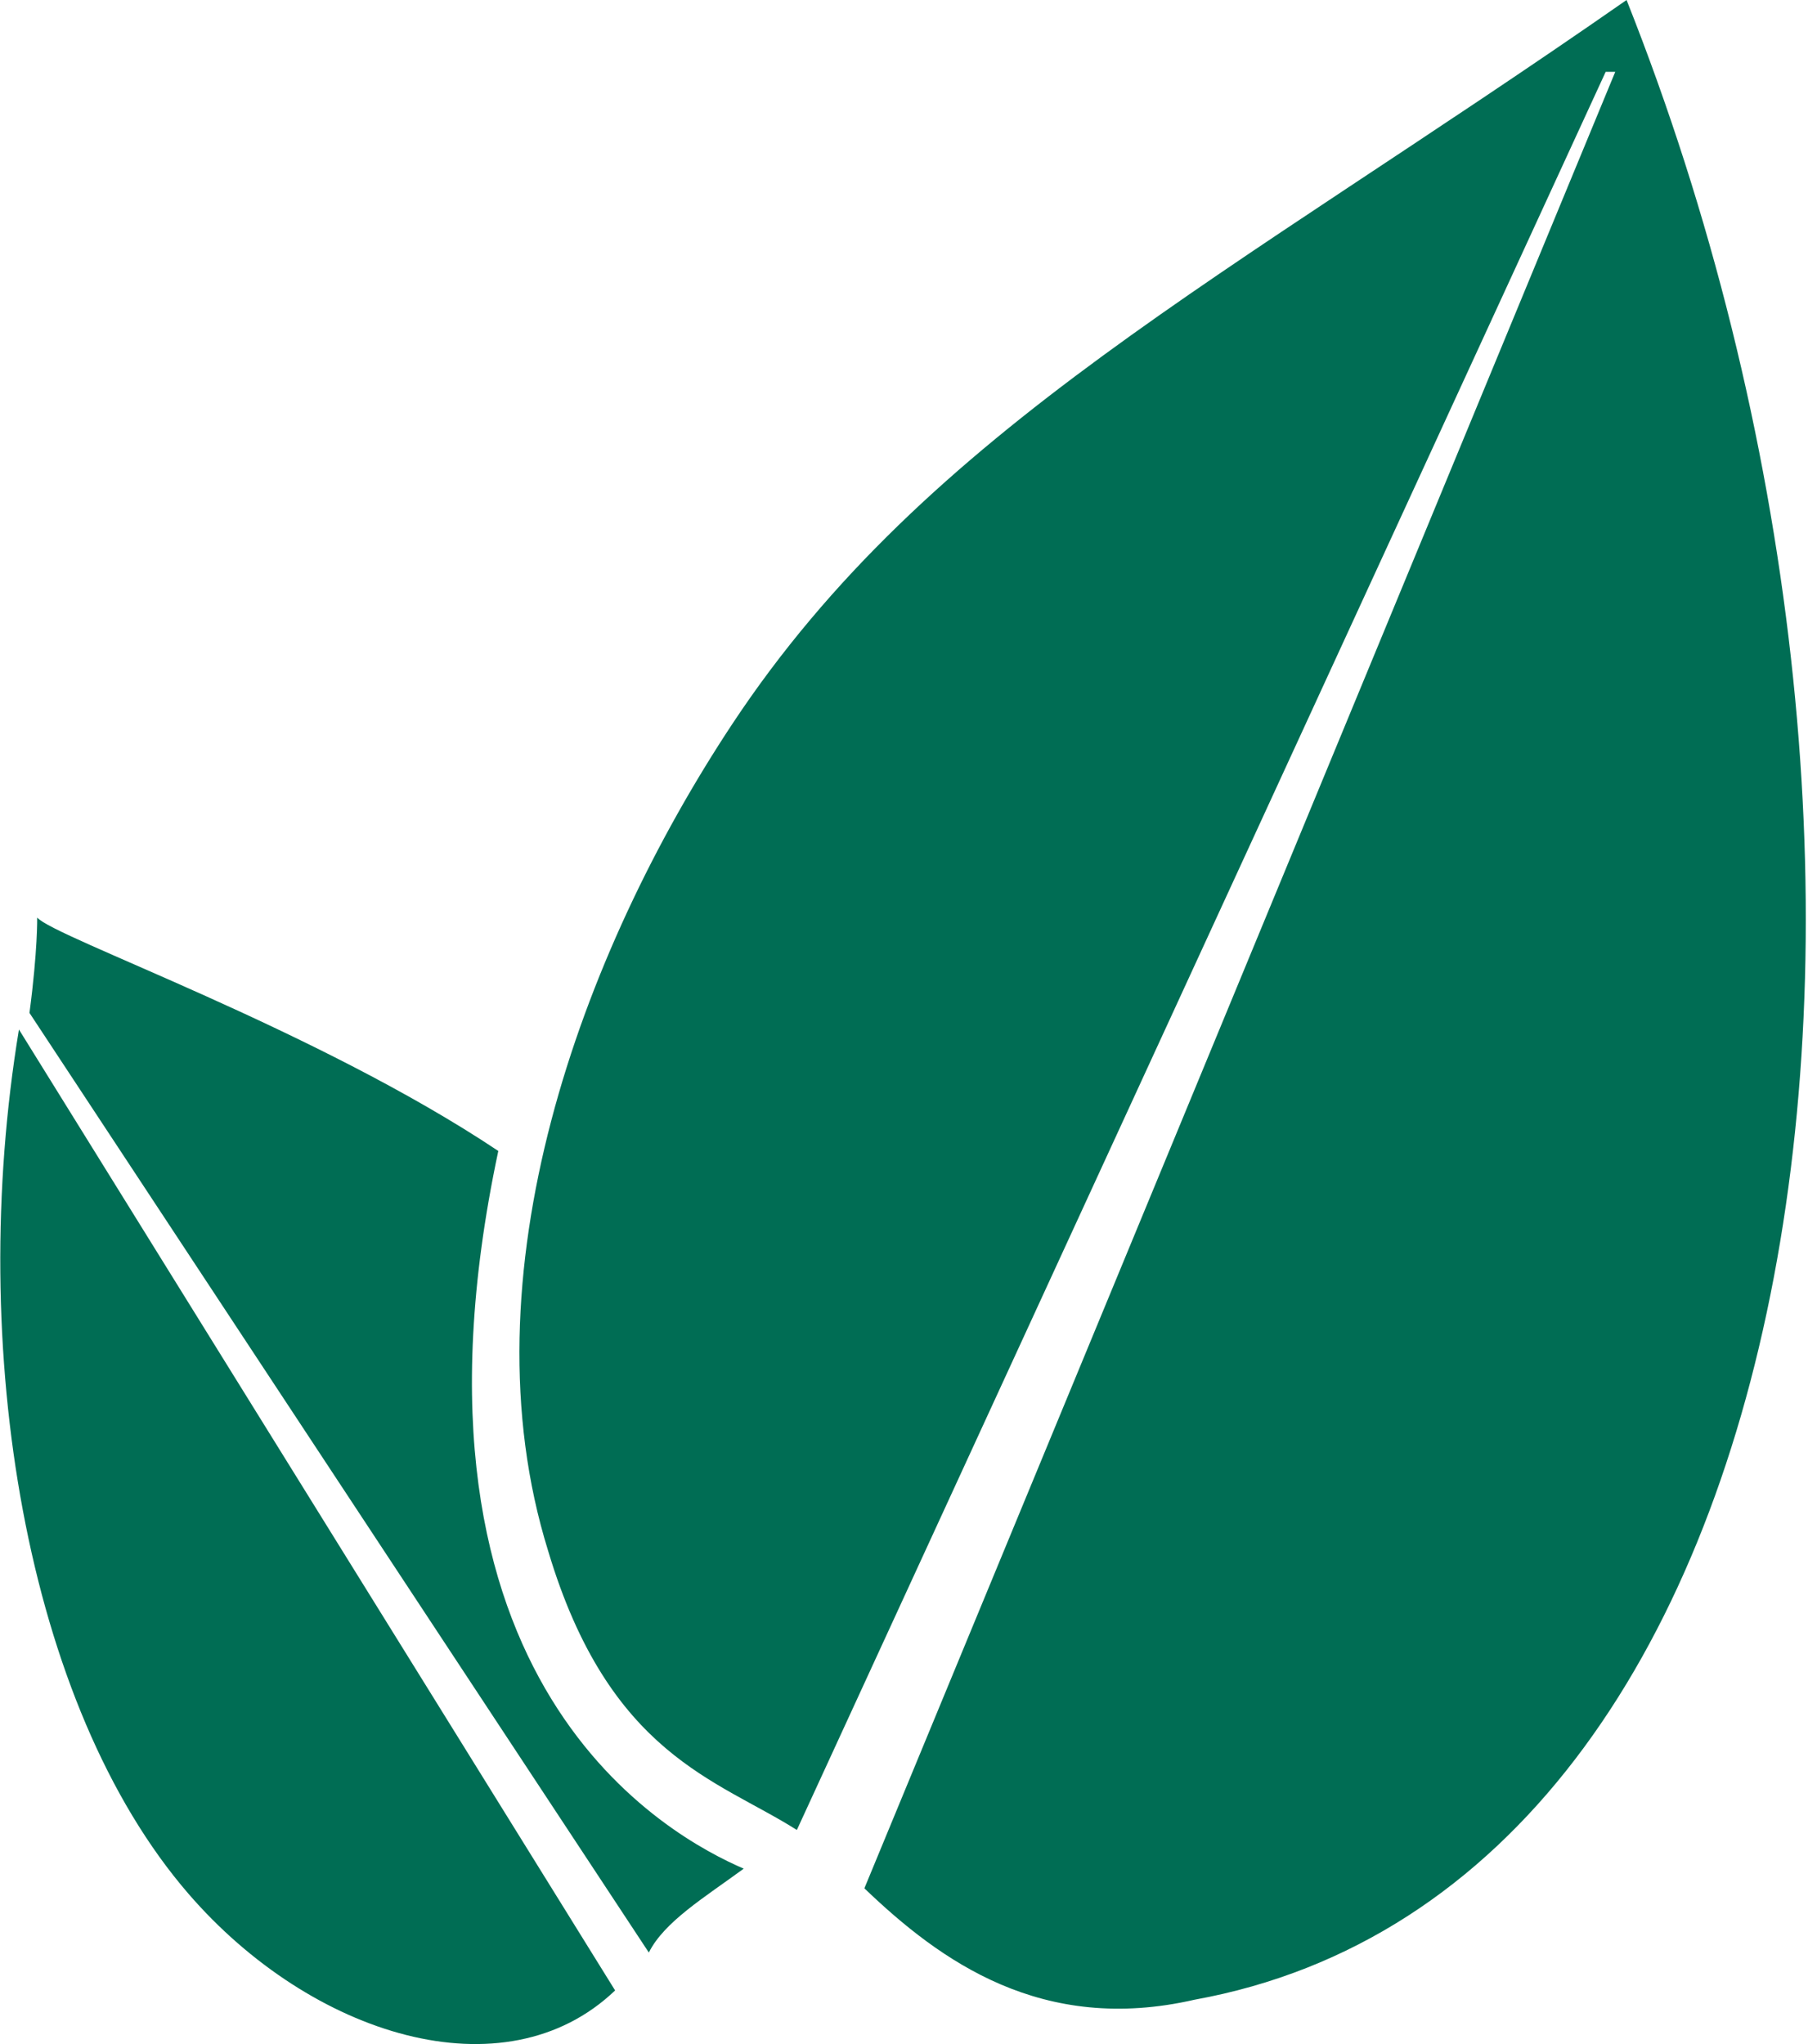 <svg width="23" height="26" viewBox="0 0 23 26" fill="none" xmlns="http://www.w3.org/2000/svg">
<path d="M7.825 25.318C6.418 26.662 3.962 25.897 2.399 24.09C0.324 21.691 -0.428 17.147 0.241 13.095L7.825 25.318ZM9.461 23.769C8.55 23.375 4.89 21.455 6.339 14.64C4.018 13.09 0.686 11.923 0.473 11.671C0.473 11.671 0.481 12.081 0.375 12.884L8.254 24.836C8.449 24.444 8.968 24.131 9.461 23.769ZM6.973 19.727C7.75 22.326 9.124 22.634 10.137 23.277L20.426 0.914H20.548L10.996 24.019C11.964 24.947 13.257 25.88 15.196 25.436C23.191 23.985 25.017 10.88 20.692 0C15.606 3.544 11.8 5.455 9.317 9.207C7.385 12.126 5.887 16.235 6.973 19.727Z" fill="#006D54"/>
</svg>
